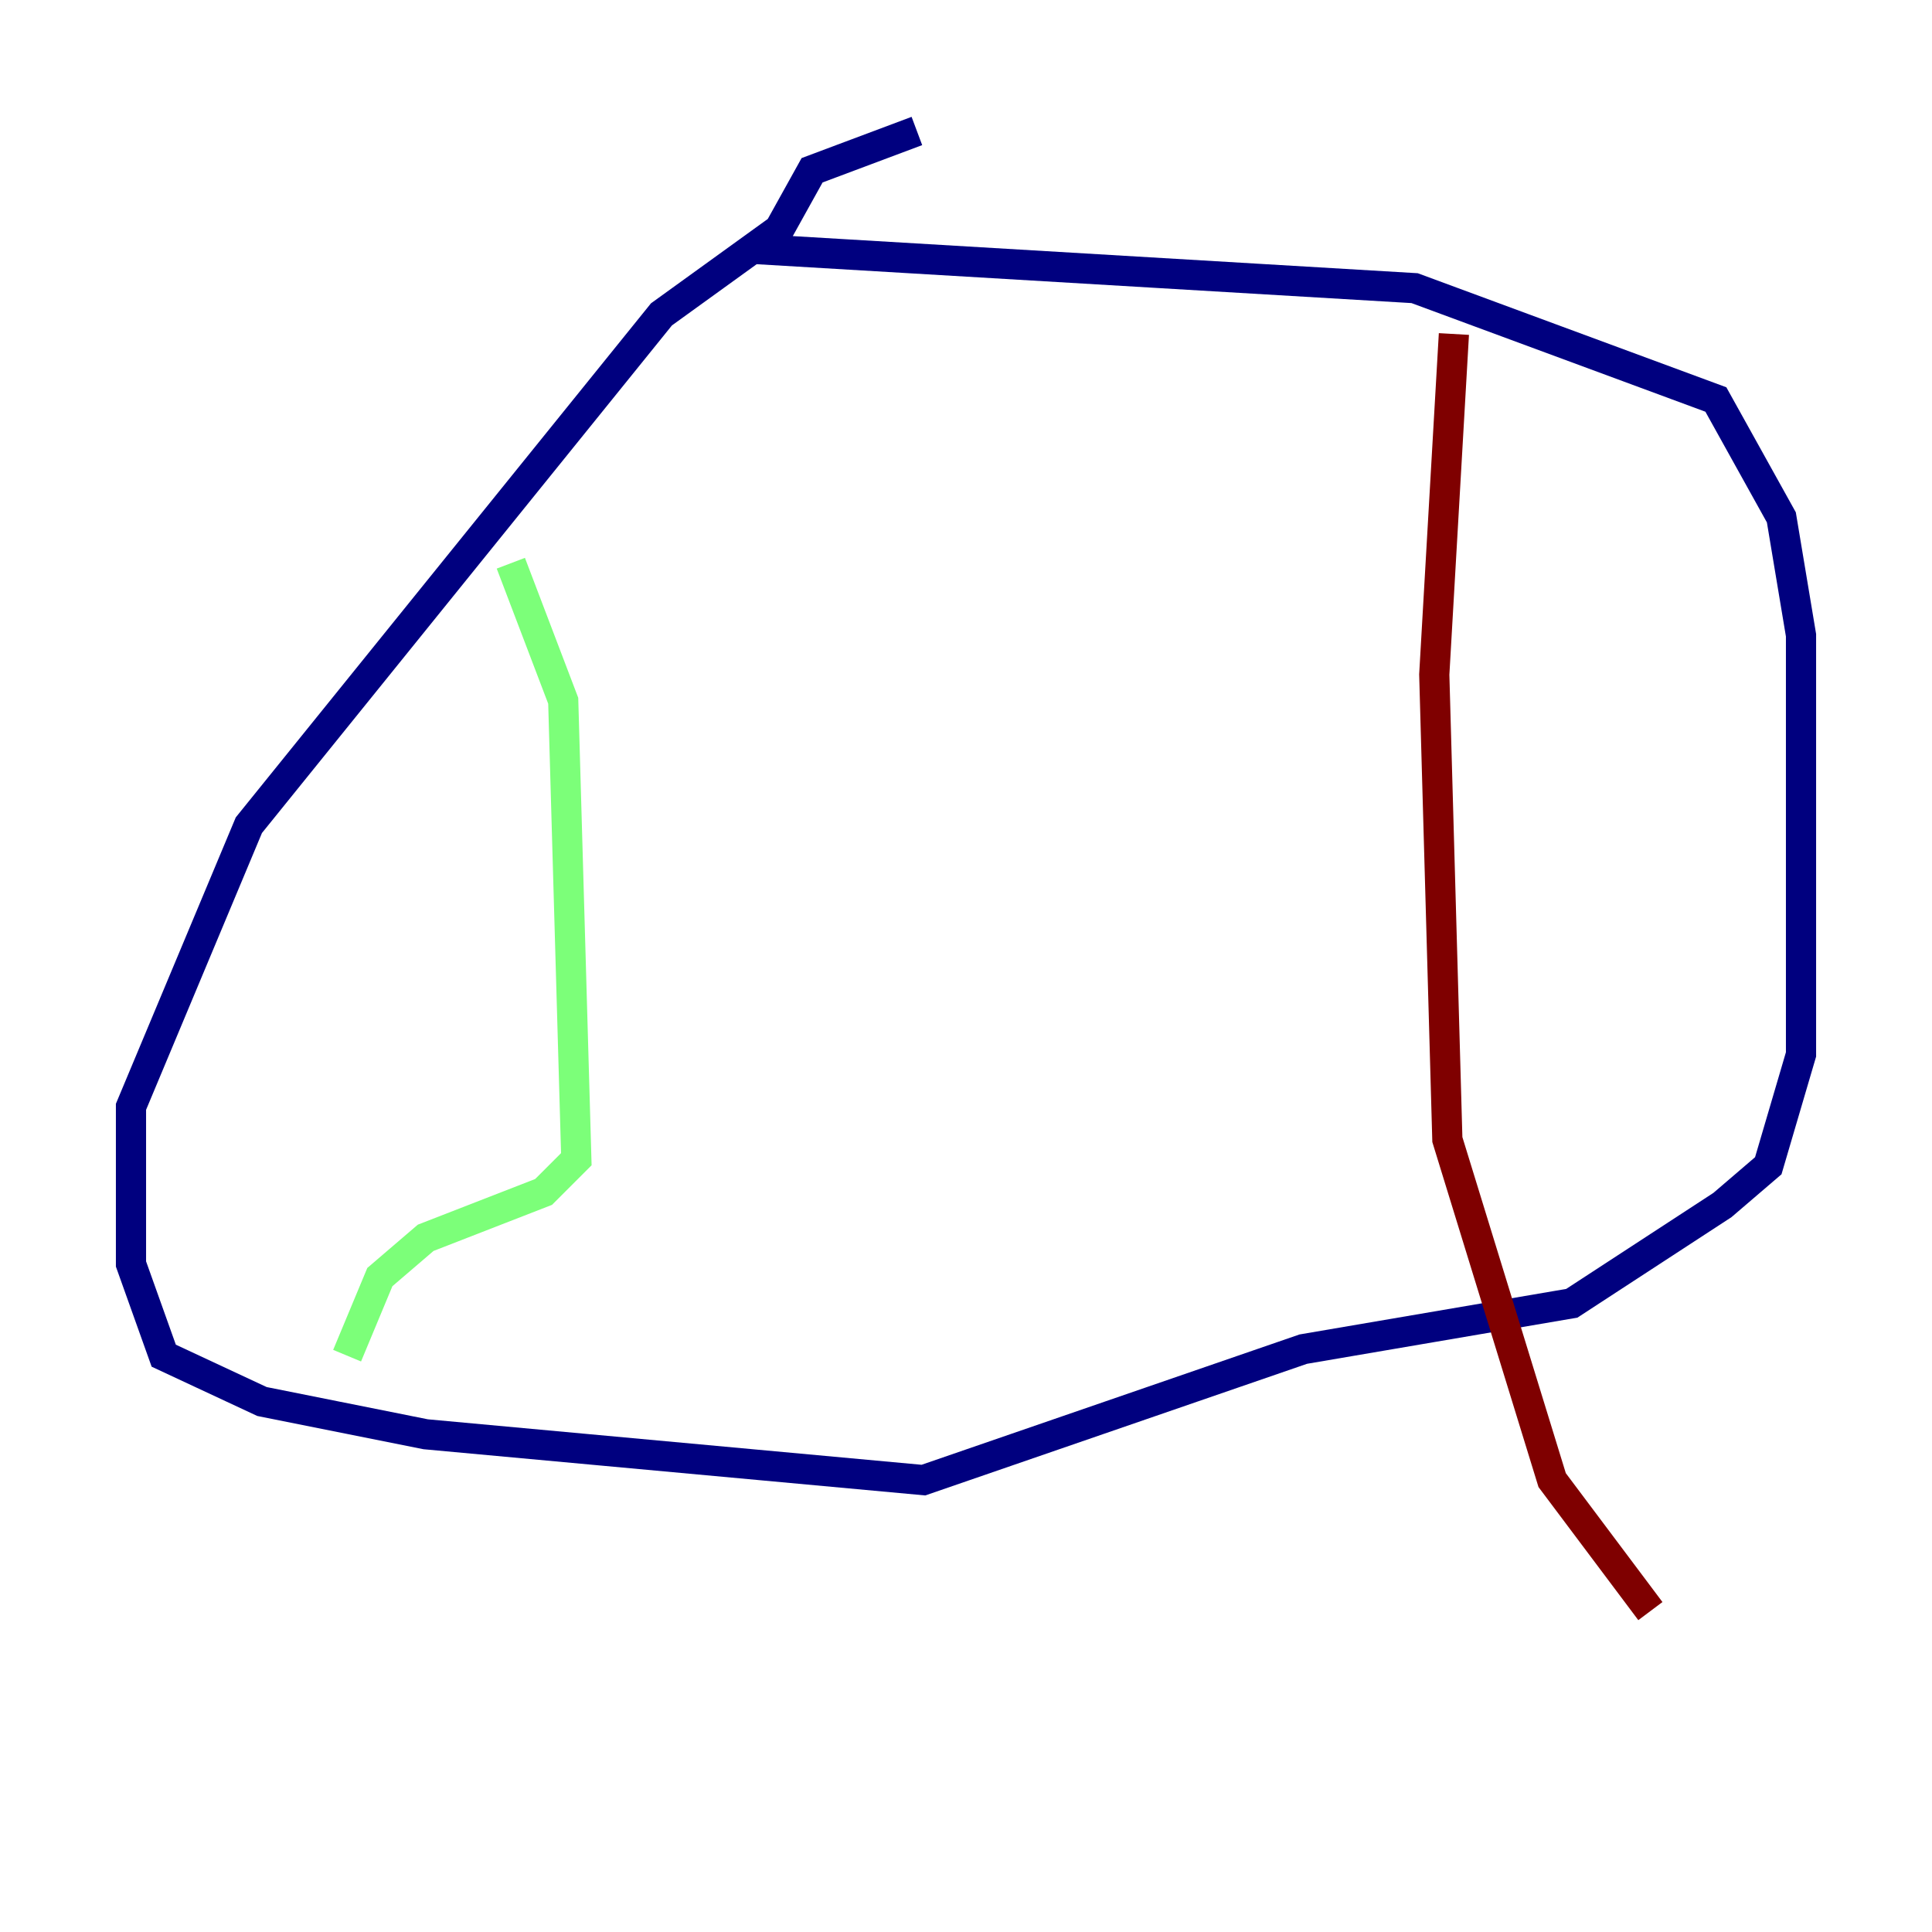 <?xml version="1.0" encoding="utf-8" ?>
<svg baseProfile="tiny" height="128" version="1.2" viewBox="0,0,128,128" width="128" xmlns="http://www.w3.org/2000/svg" xmlns:ev="http://www.w3.org/2001/xml-events" xmlns:xlink="http://www.w3.org/1999/xlink"><defs /><polyline fill="none" points="60.746,8.678 53.803,11.281 51.634,15.186 43.824,20.827 16.488,54.671 8.678,73.329 8.678,83.742 10.848,89.817 17.356,92.854 28.203,95.024 61.18,98.061 86.346,89.383 104.136,86.346 114.115,79.837 117.153,77.234 119.322,69.858 119.322,42.088 118.02,34.278 113.681,26.468 93.722,19.091 49.898,16.488" stroke="#00007f" stroke-width="2" /><polyline fill="none" points="33.844,37.315 37.315,46.427 38.183,76.8 36.014,78.969 28.203,82.007 25.166,84.61 22.997,89.817" stroke="#7cff79" stroke-width="2" /><polyline fill="none" points="96.325,22.129 95.024,44.691 95.891,75.498 102.834,98.061 109.342,106.739" stroke="#7f0000" stroke-width="2" /></svg>